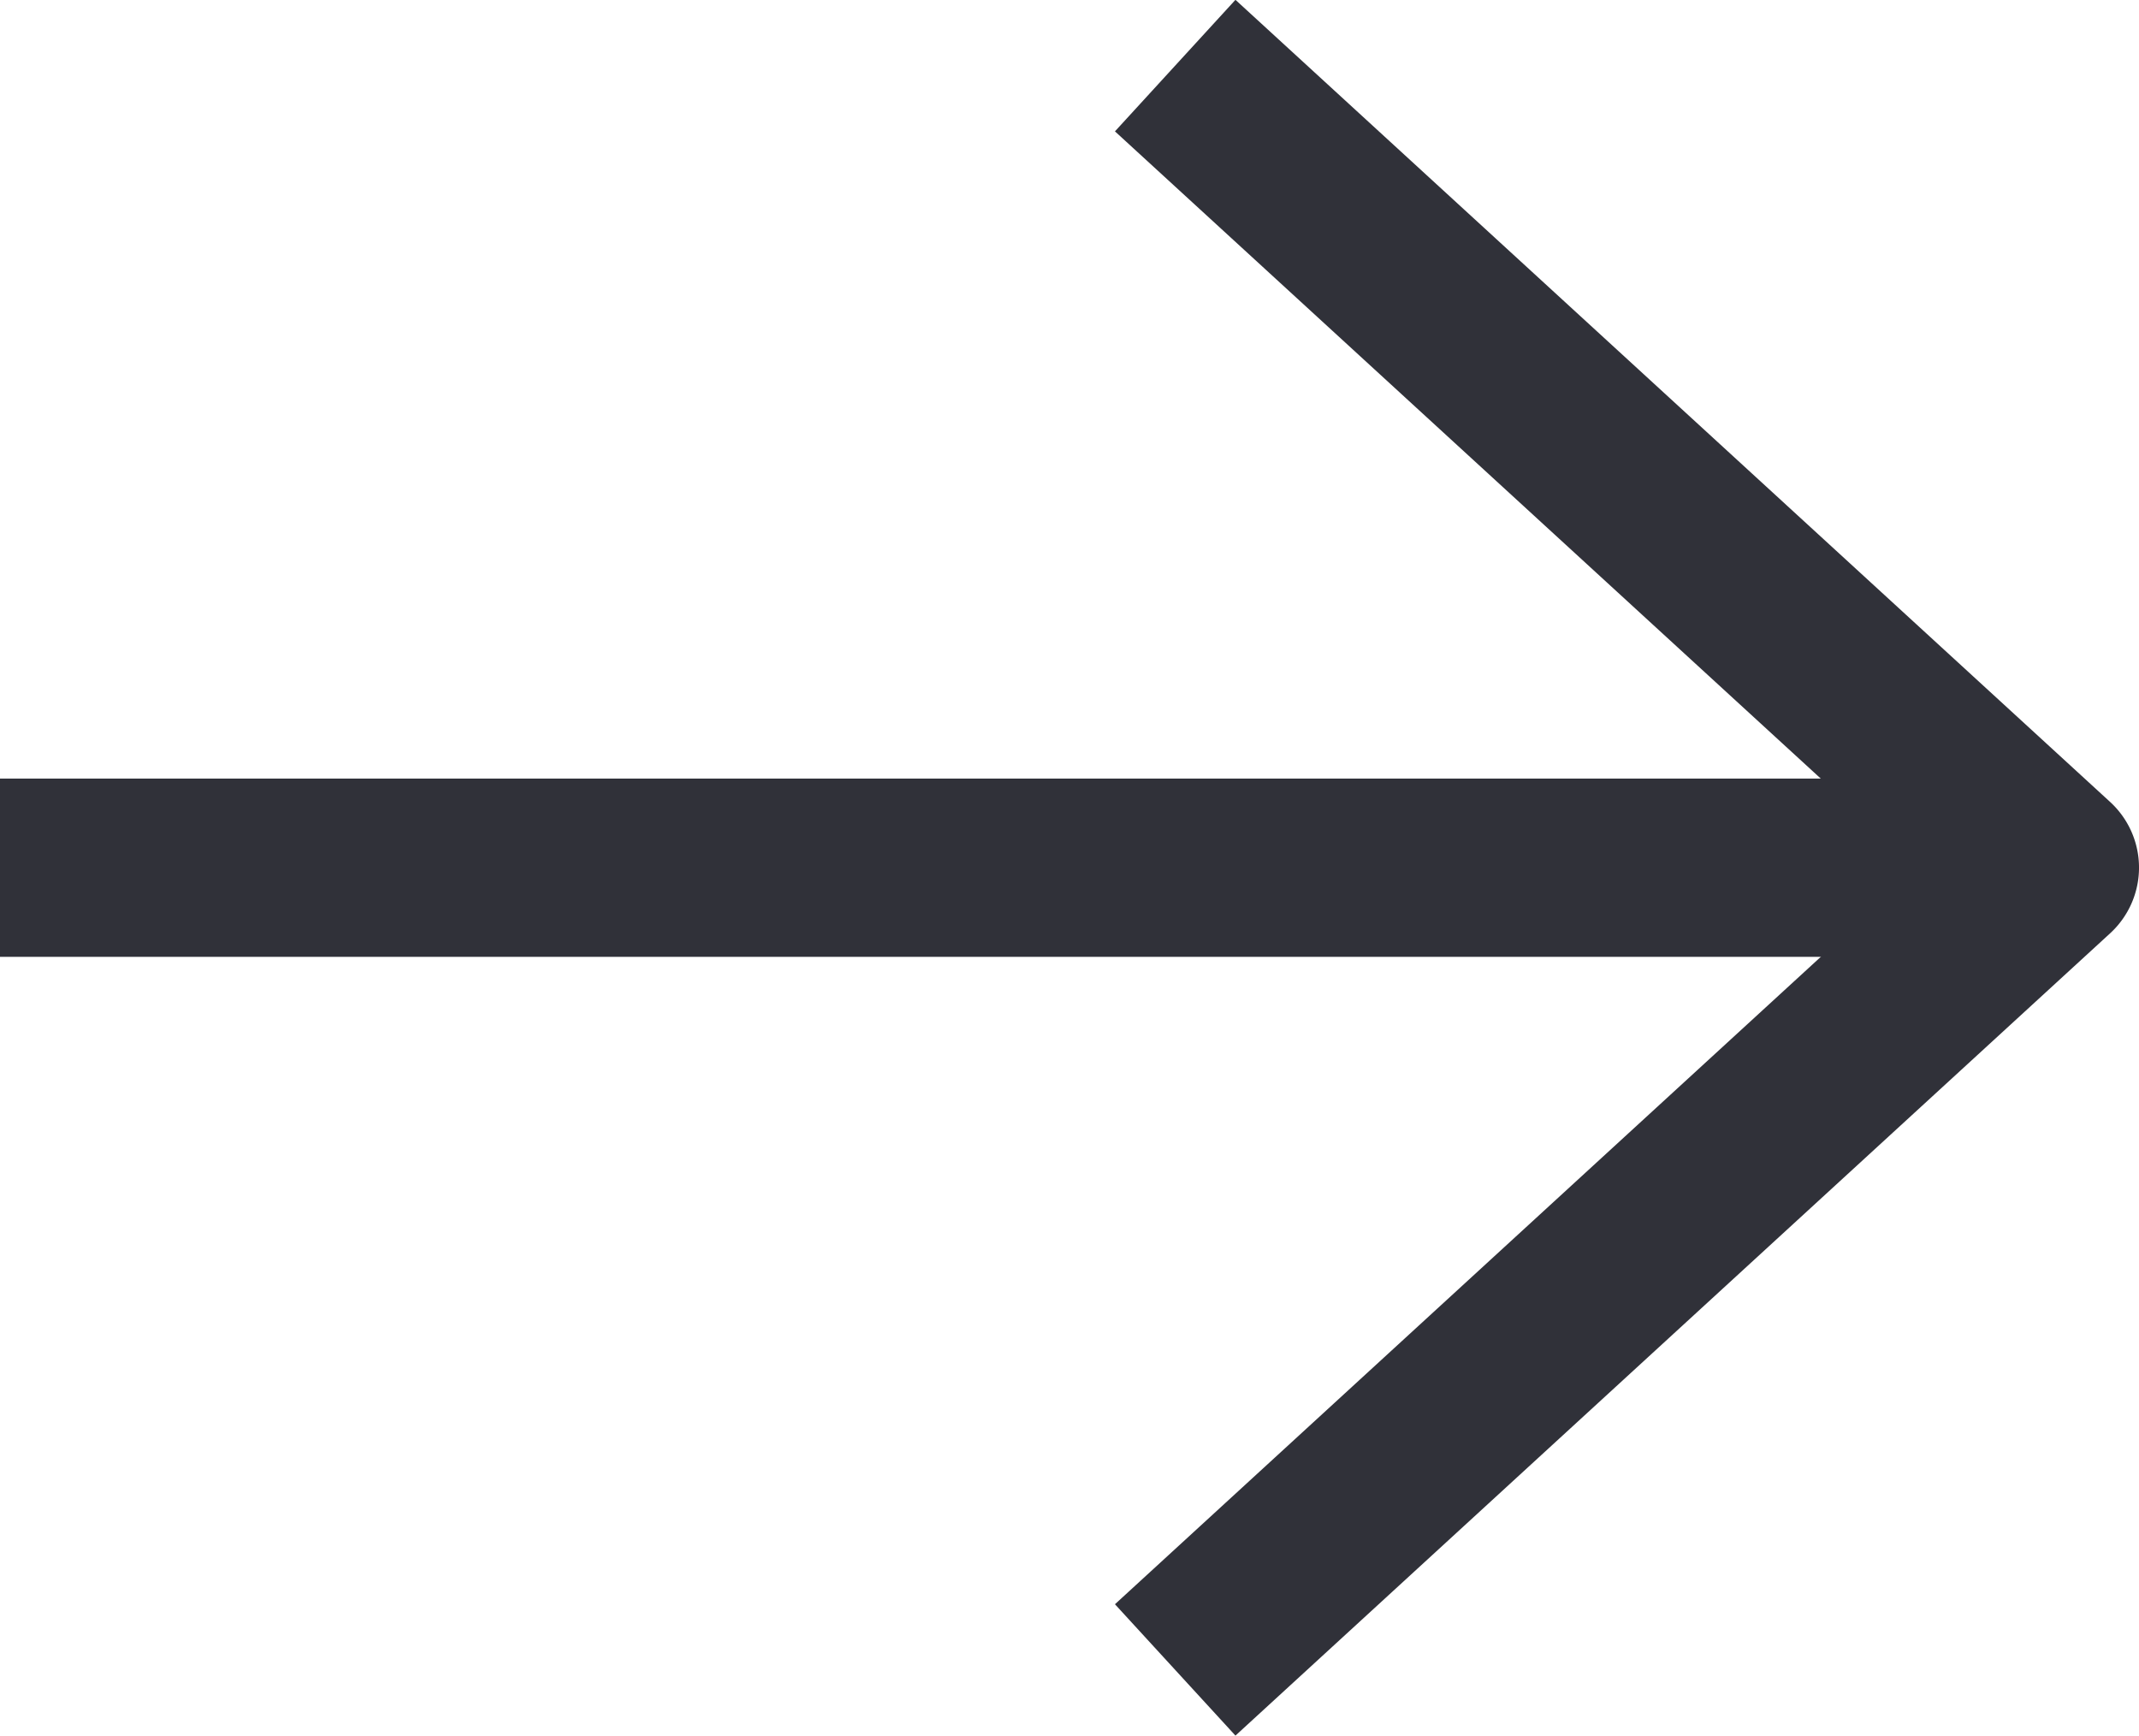 <svg xmlns="http://www.w3.org/2000/svg" width="12" height="9.737" viewBox="0 0 12 9.737"><g transform="translate(-1261.026 -49.909)"><path d="M11.085.5H0v-1H11.085Z" transform="translate(1261.026 54.777)" fill="#303139"/><path d="M.338,9.369l-.676-.737L4.167,4.5-.338.369.338-.369l4.907,4.5a.5.5,0,0,1,0,.737Z" transform="translate(1267.619 50.277)" fill="#303139"/></g></svg>
